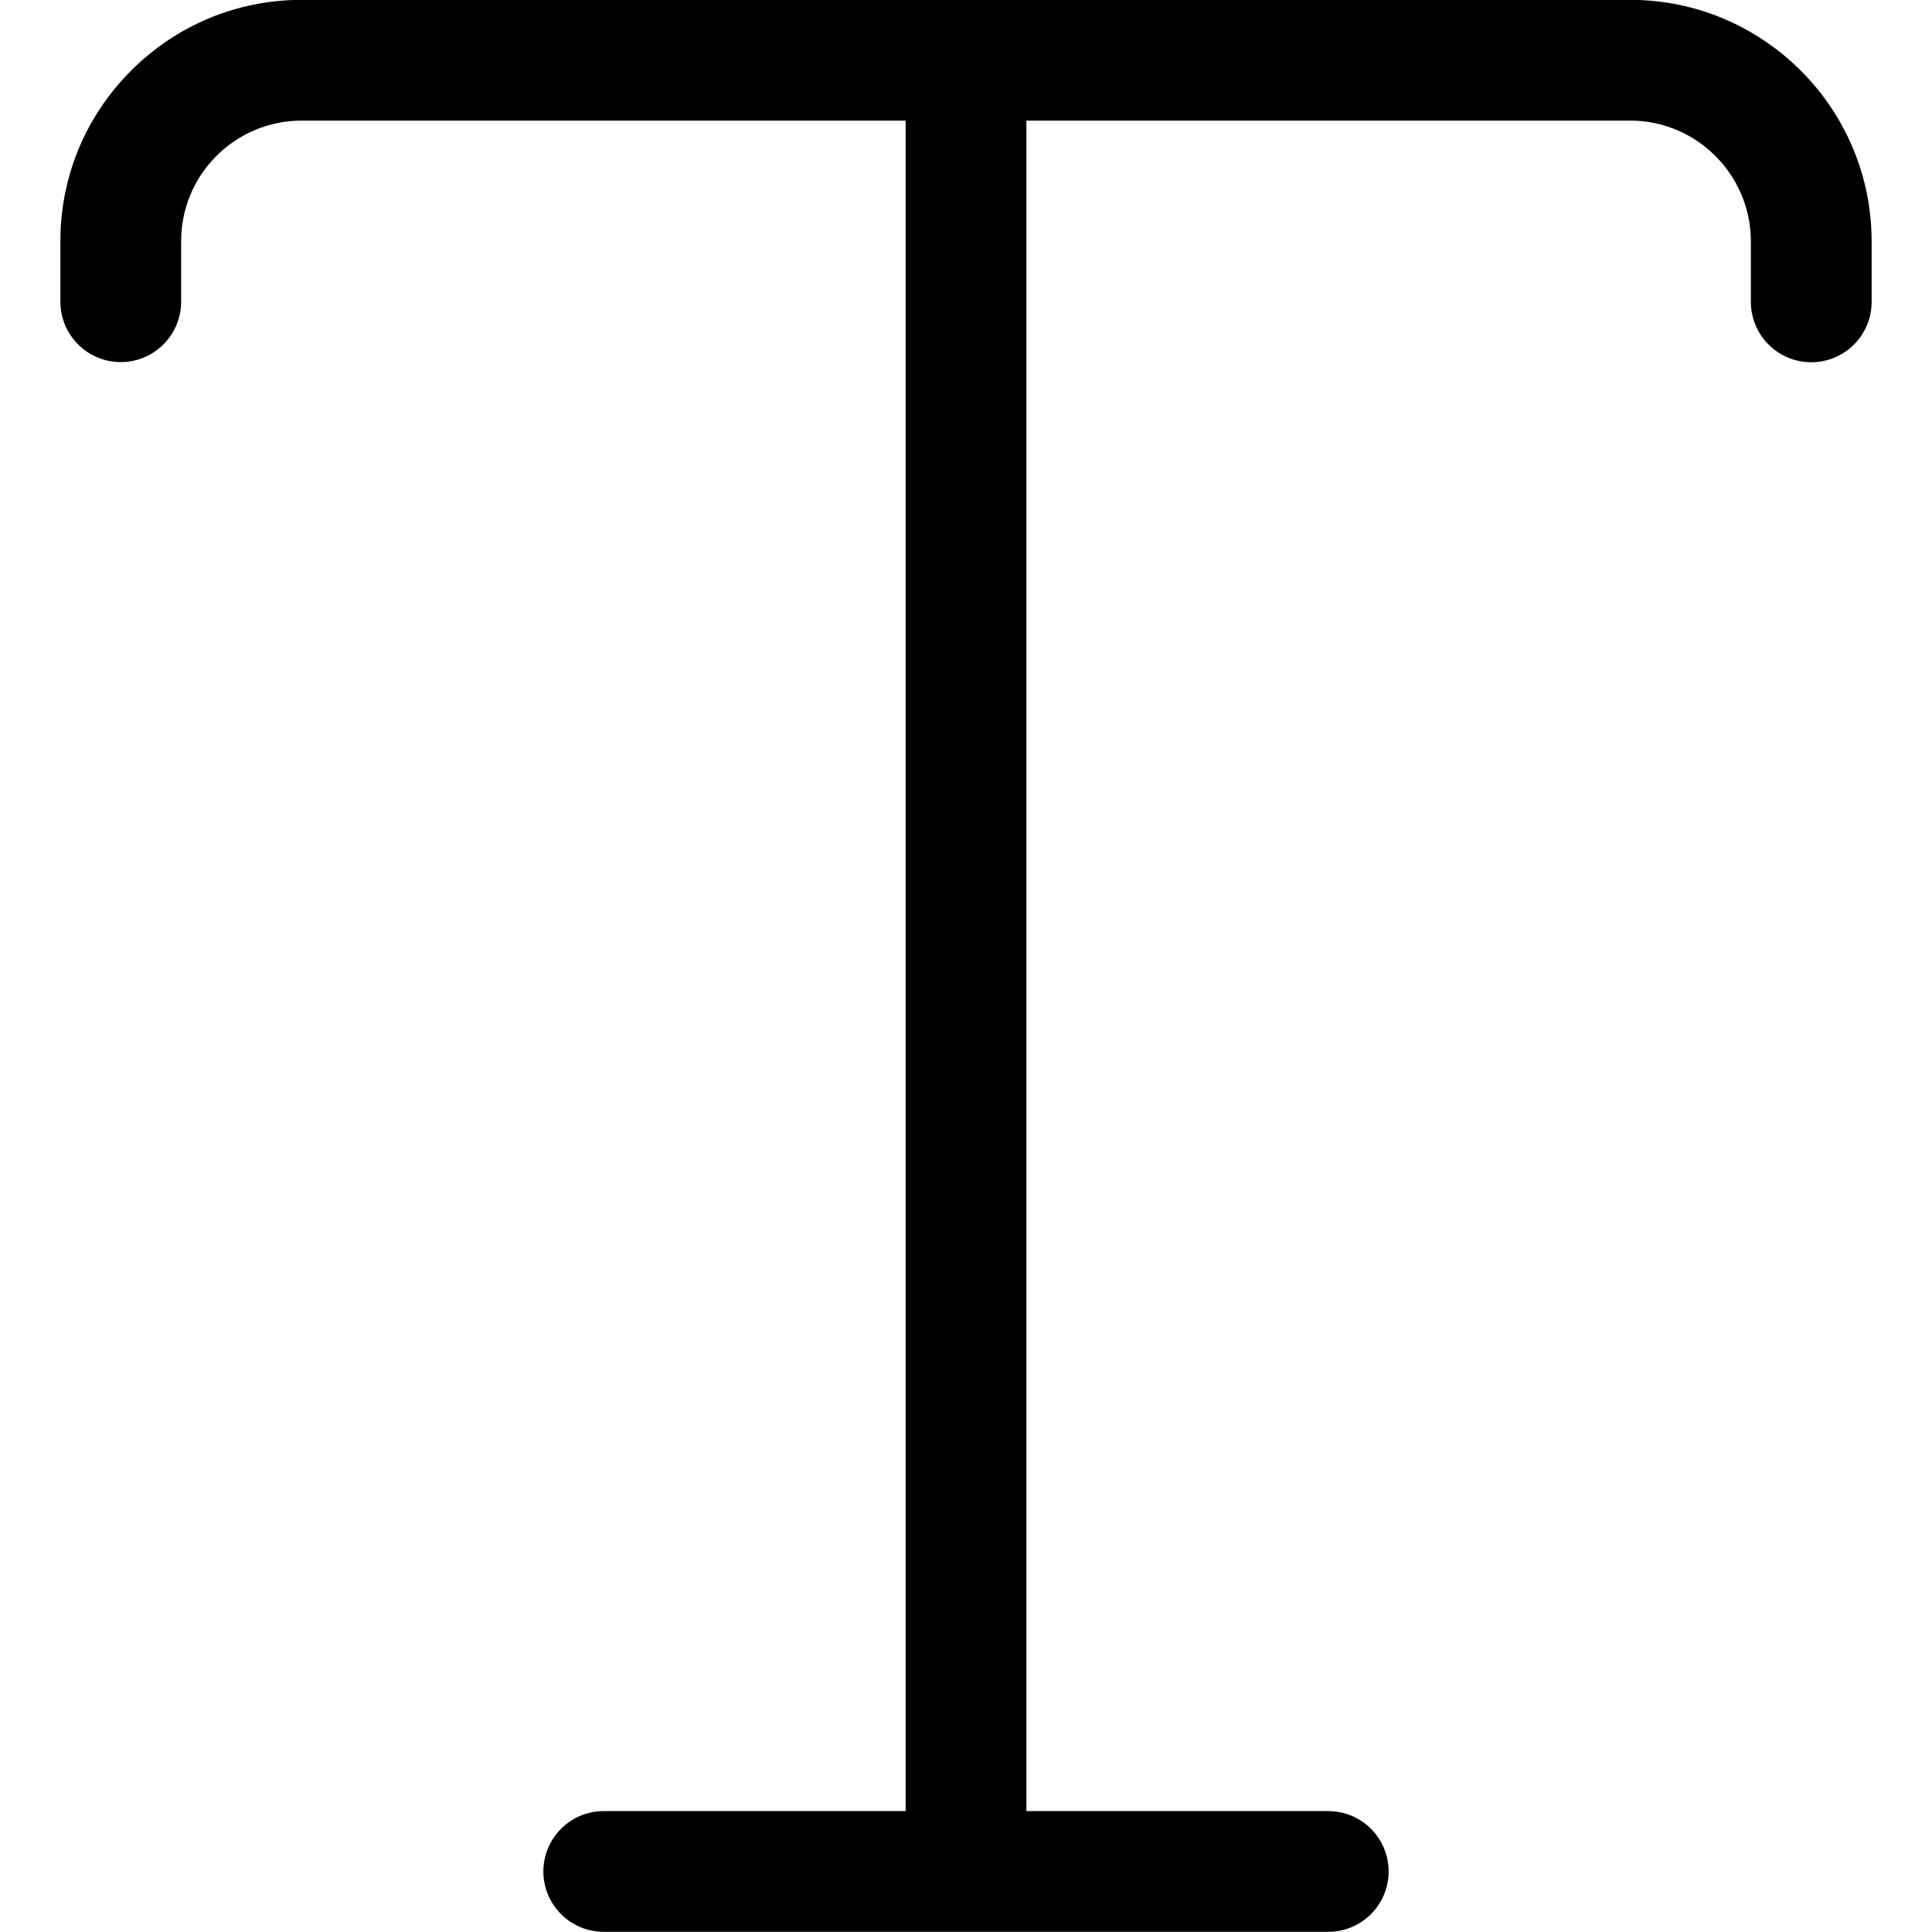 <?xml version="1.0" encoding="utf-8"?>
<!-- Generator: Adobe Illustrator 22.1.0, SVG Export Plug-In . SVG Version: 6.00 Build 0)  -->
<svg version="1.1" id="Layer_1" xmlns="http://www.w3.org/2000/svg" xmlns:xlink="http://www.w3.org/1999/xlink" x="0px" y="0px"
	 viewBox="0 0 24 24" style="enable-background:new 0 0 24 24;" xml:space="preserve">
<title>text-style</title>
<g>
	<path d="M7.5,23.998c-0.414,0-0.75-0.336-0.75-0.75s0.336-0.75,0.75-0.75h3.75v-21h-7.5c-0.401,0-0.779,0.157-1.062,0.44
		S2.25,2.599,2.25,2.999v0.749c0,0.414-0.336,0.75-0.75,0.75s-0.75-0.336-0.75-0.75V3C0.749,2.199,1.061,1.446,1.627,0.879
		c0.566-0.567,1.319-0.88,2.12-0.881H20.25c1.654,0,3,1.346,3,3V3.75c0,0.414-0.336,0.75-0.75,0.75s-0.75-0.336-0.75-0.75V3
		c0-0.828-0.673-1.502-1.5-1.502h-7.5v21h3.75c0.414,0,0.75,0.336,0.75,0.75s-0.336,0.75-0.75,0.75H7.5z"/>
</g>
</svg>
